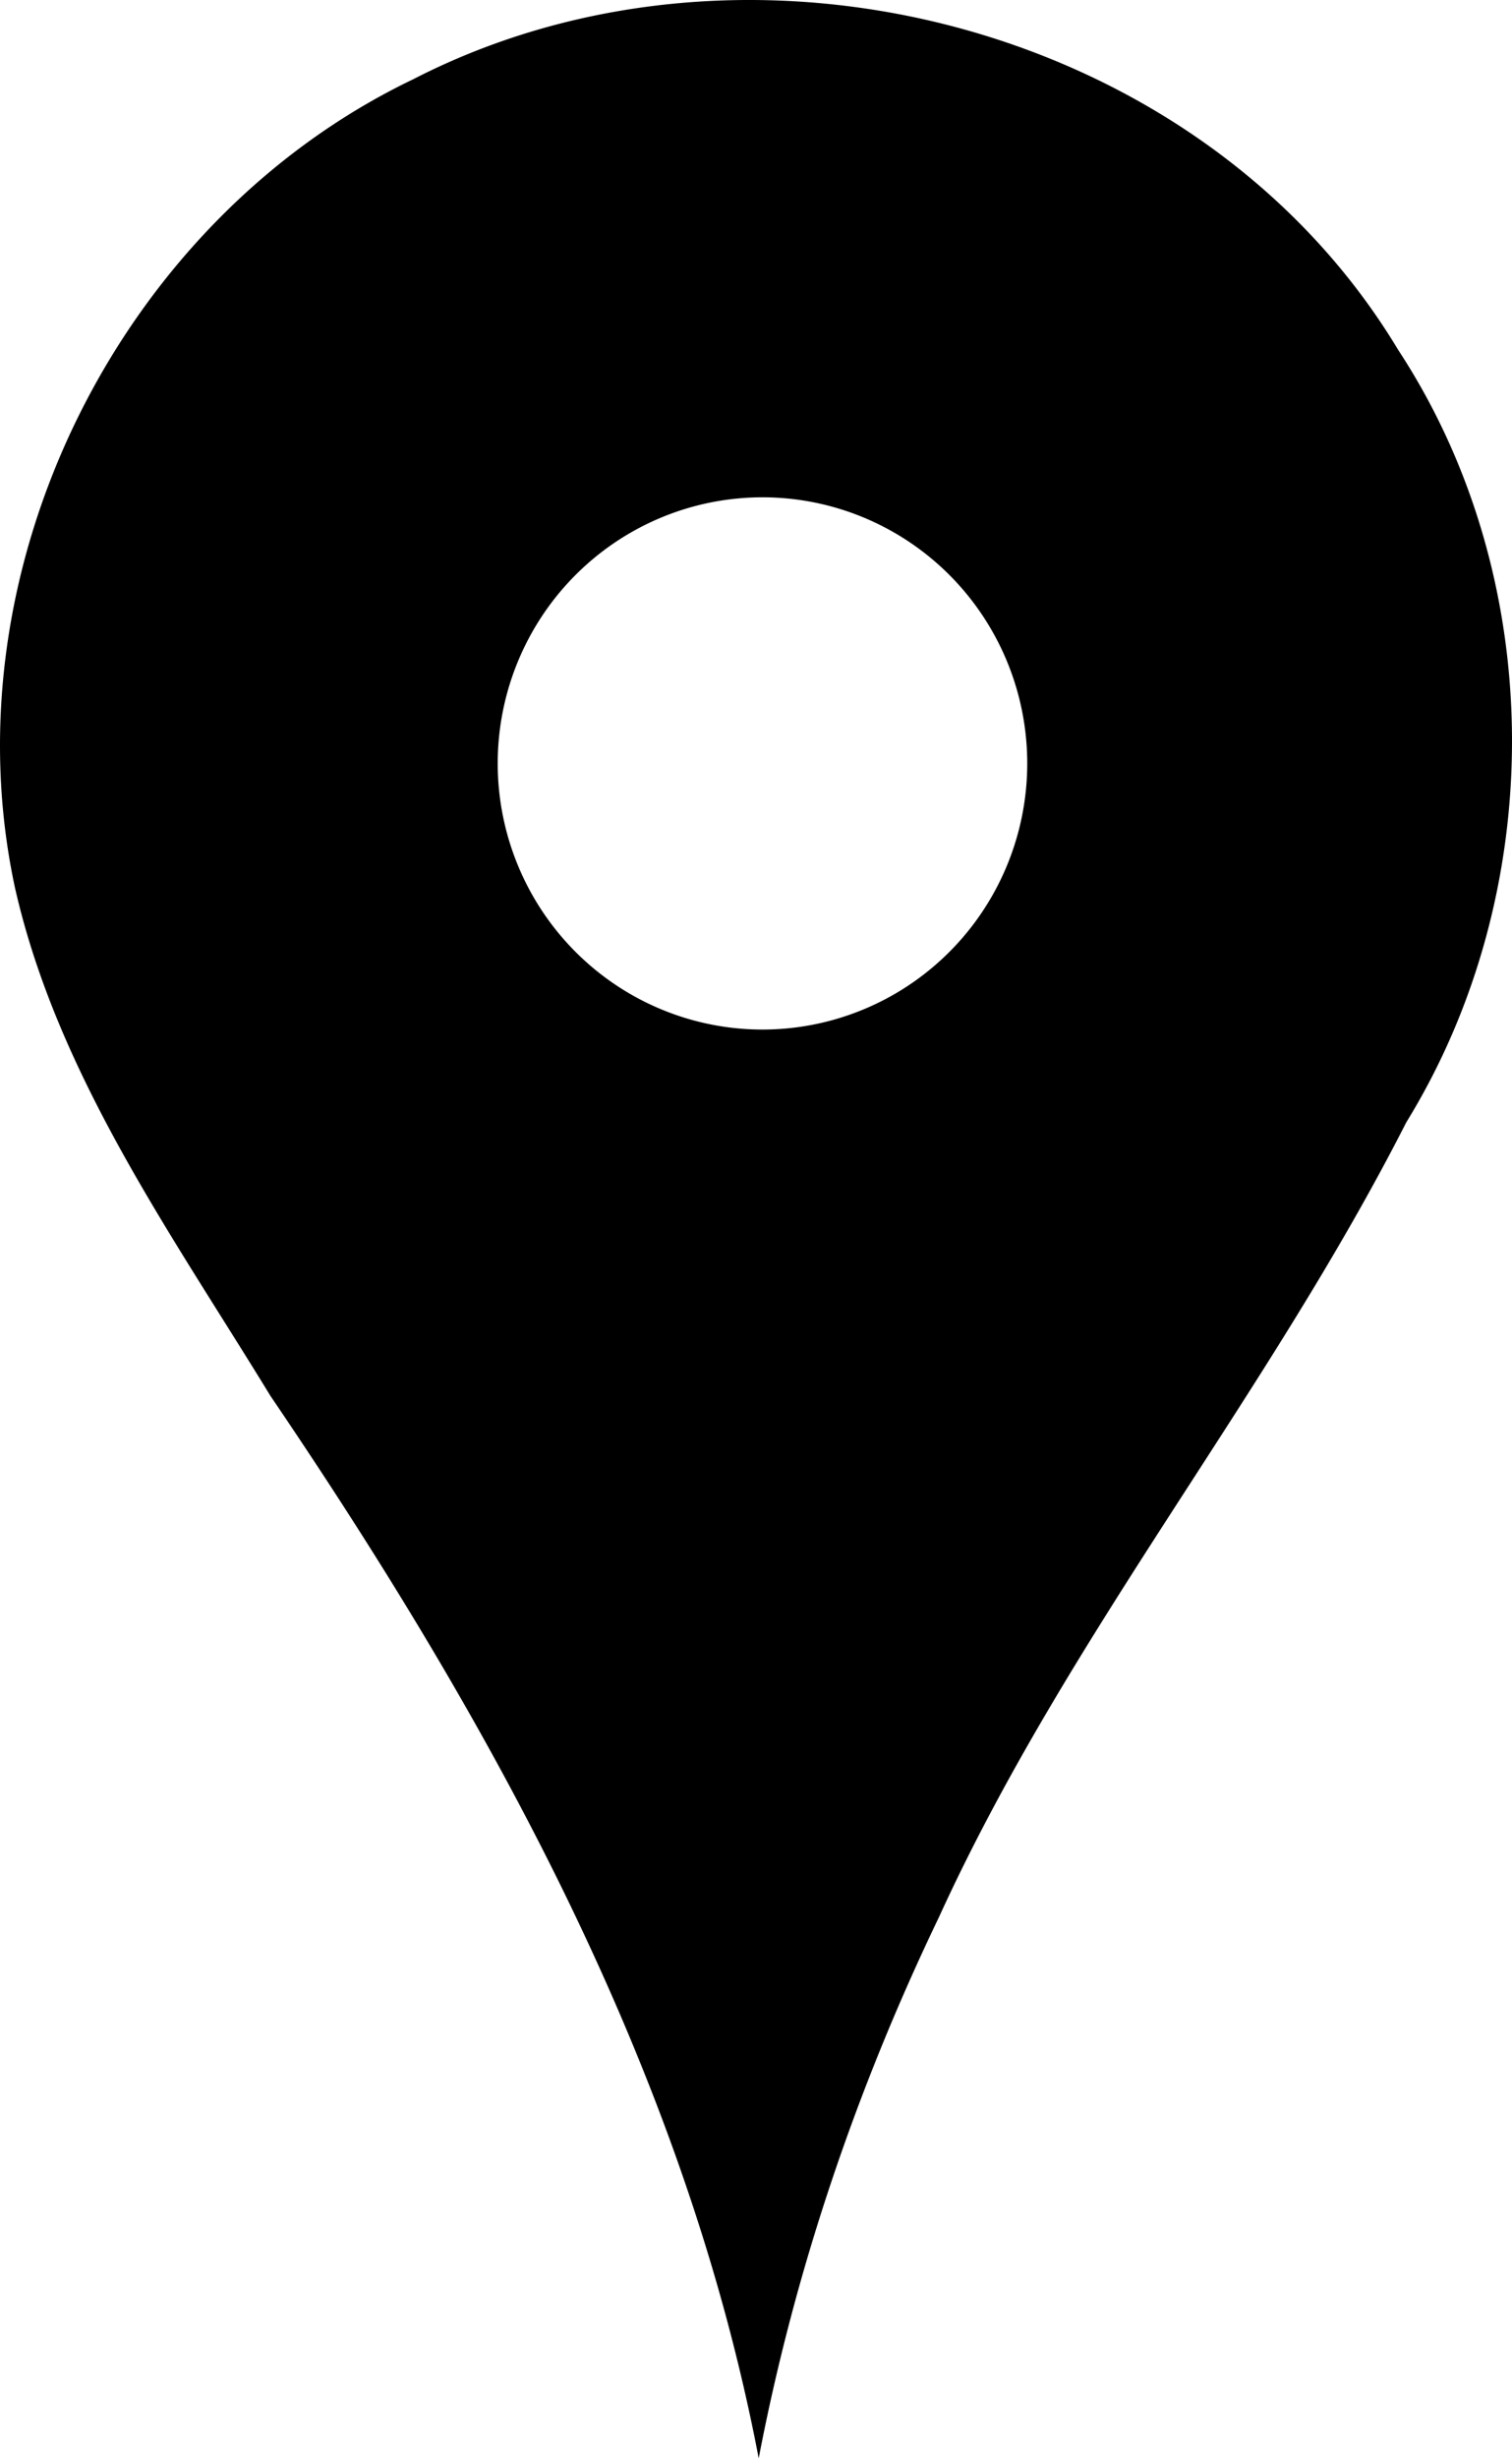 <?xml version="1.0" encoding="UTF-8" standalone="no"?>
<svg xmlns:svg="http://www.w3.org/2000/svg" xmlns="http://www.w3.org/2000/svg" version="1.2" viewBox="0 0 40 65" width="40" height="65" >
	<!-- copyright M. Dietrich <mdt@pyneo.org> -->
	<path style="fill:#000000;stroke:none" d="M 54.351,15.372 A 14.009,14.073 0 0 1 40.342,29.445 14.009,14.073 0 0 1 26.334,15.372 14.009,14.073 0 0 1 40.342,1.299 14.009,14.073 0 0 1 54.351,15.372 Z M 40.143,105 C 42.043,95.082 45.316,85.453 49.689,76.365 56.471,61.511 67.029,48.851 74.408,34.349 81.965,22.07 81.903,5.578 73.977,-6.498 63.589,-23.767 39.547,-29.909 21.861,-20.808 6.366,-13.384 -2.833,5.02 0.786,21.918 3.022,31.829 9.094,40.282 14.306,48.814 25.916,65.916 36.222,84.464 40.143,105 Z" transform="matrix(0.5,0,0,0.5,-1.008128e-7,12.5)" />
</svg>
